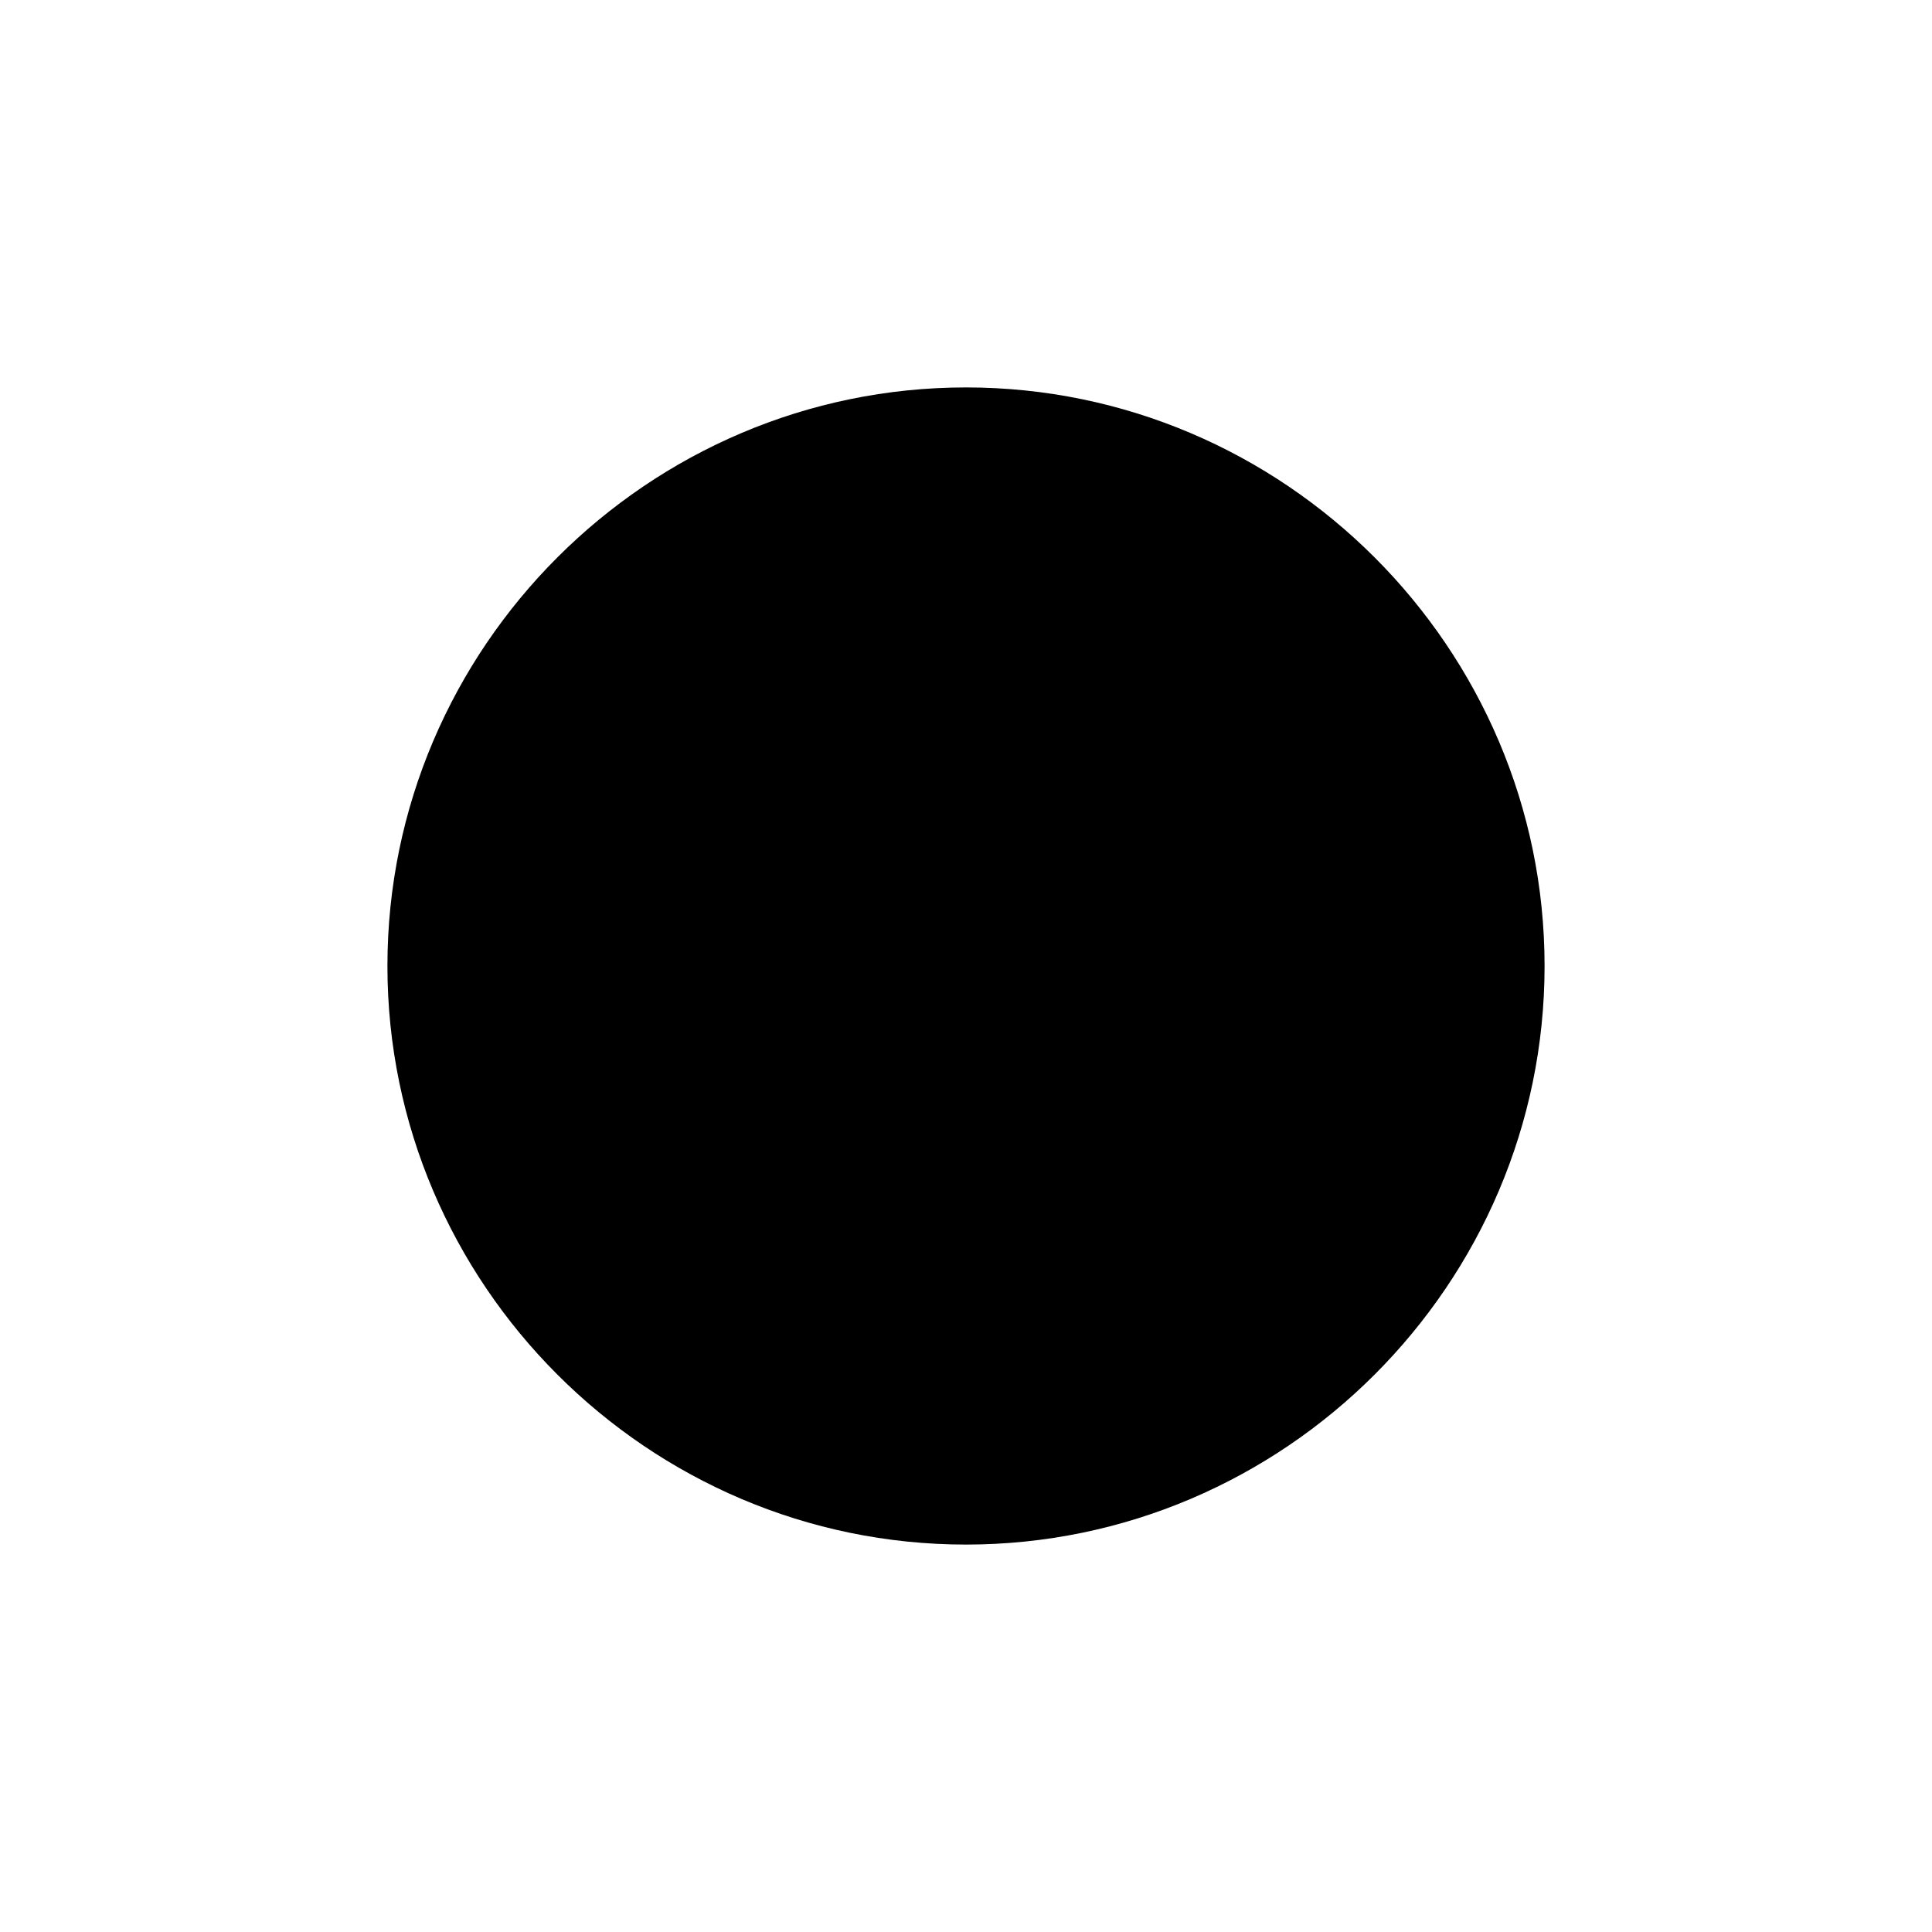 <svg version="1.1" xmlns="http://www.w3.org/2000/svg" viewBox="0 0 32 32">
    <path d="M16 6.417c-5.271 0-9.583 4.313-9.583 9.583s4.313 9.583 9.583 9.583 9.583-4.313 9.583-9.583-4.313-9.583-9.583-9.583z"></path>
</svg>